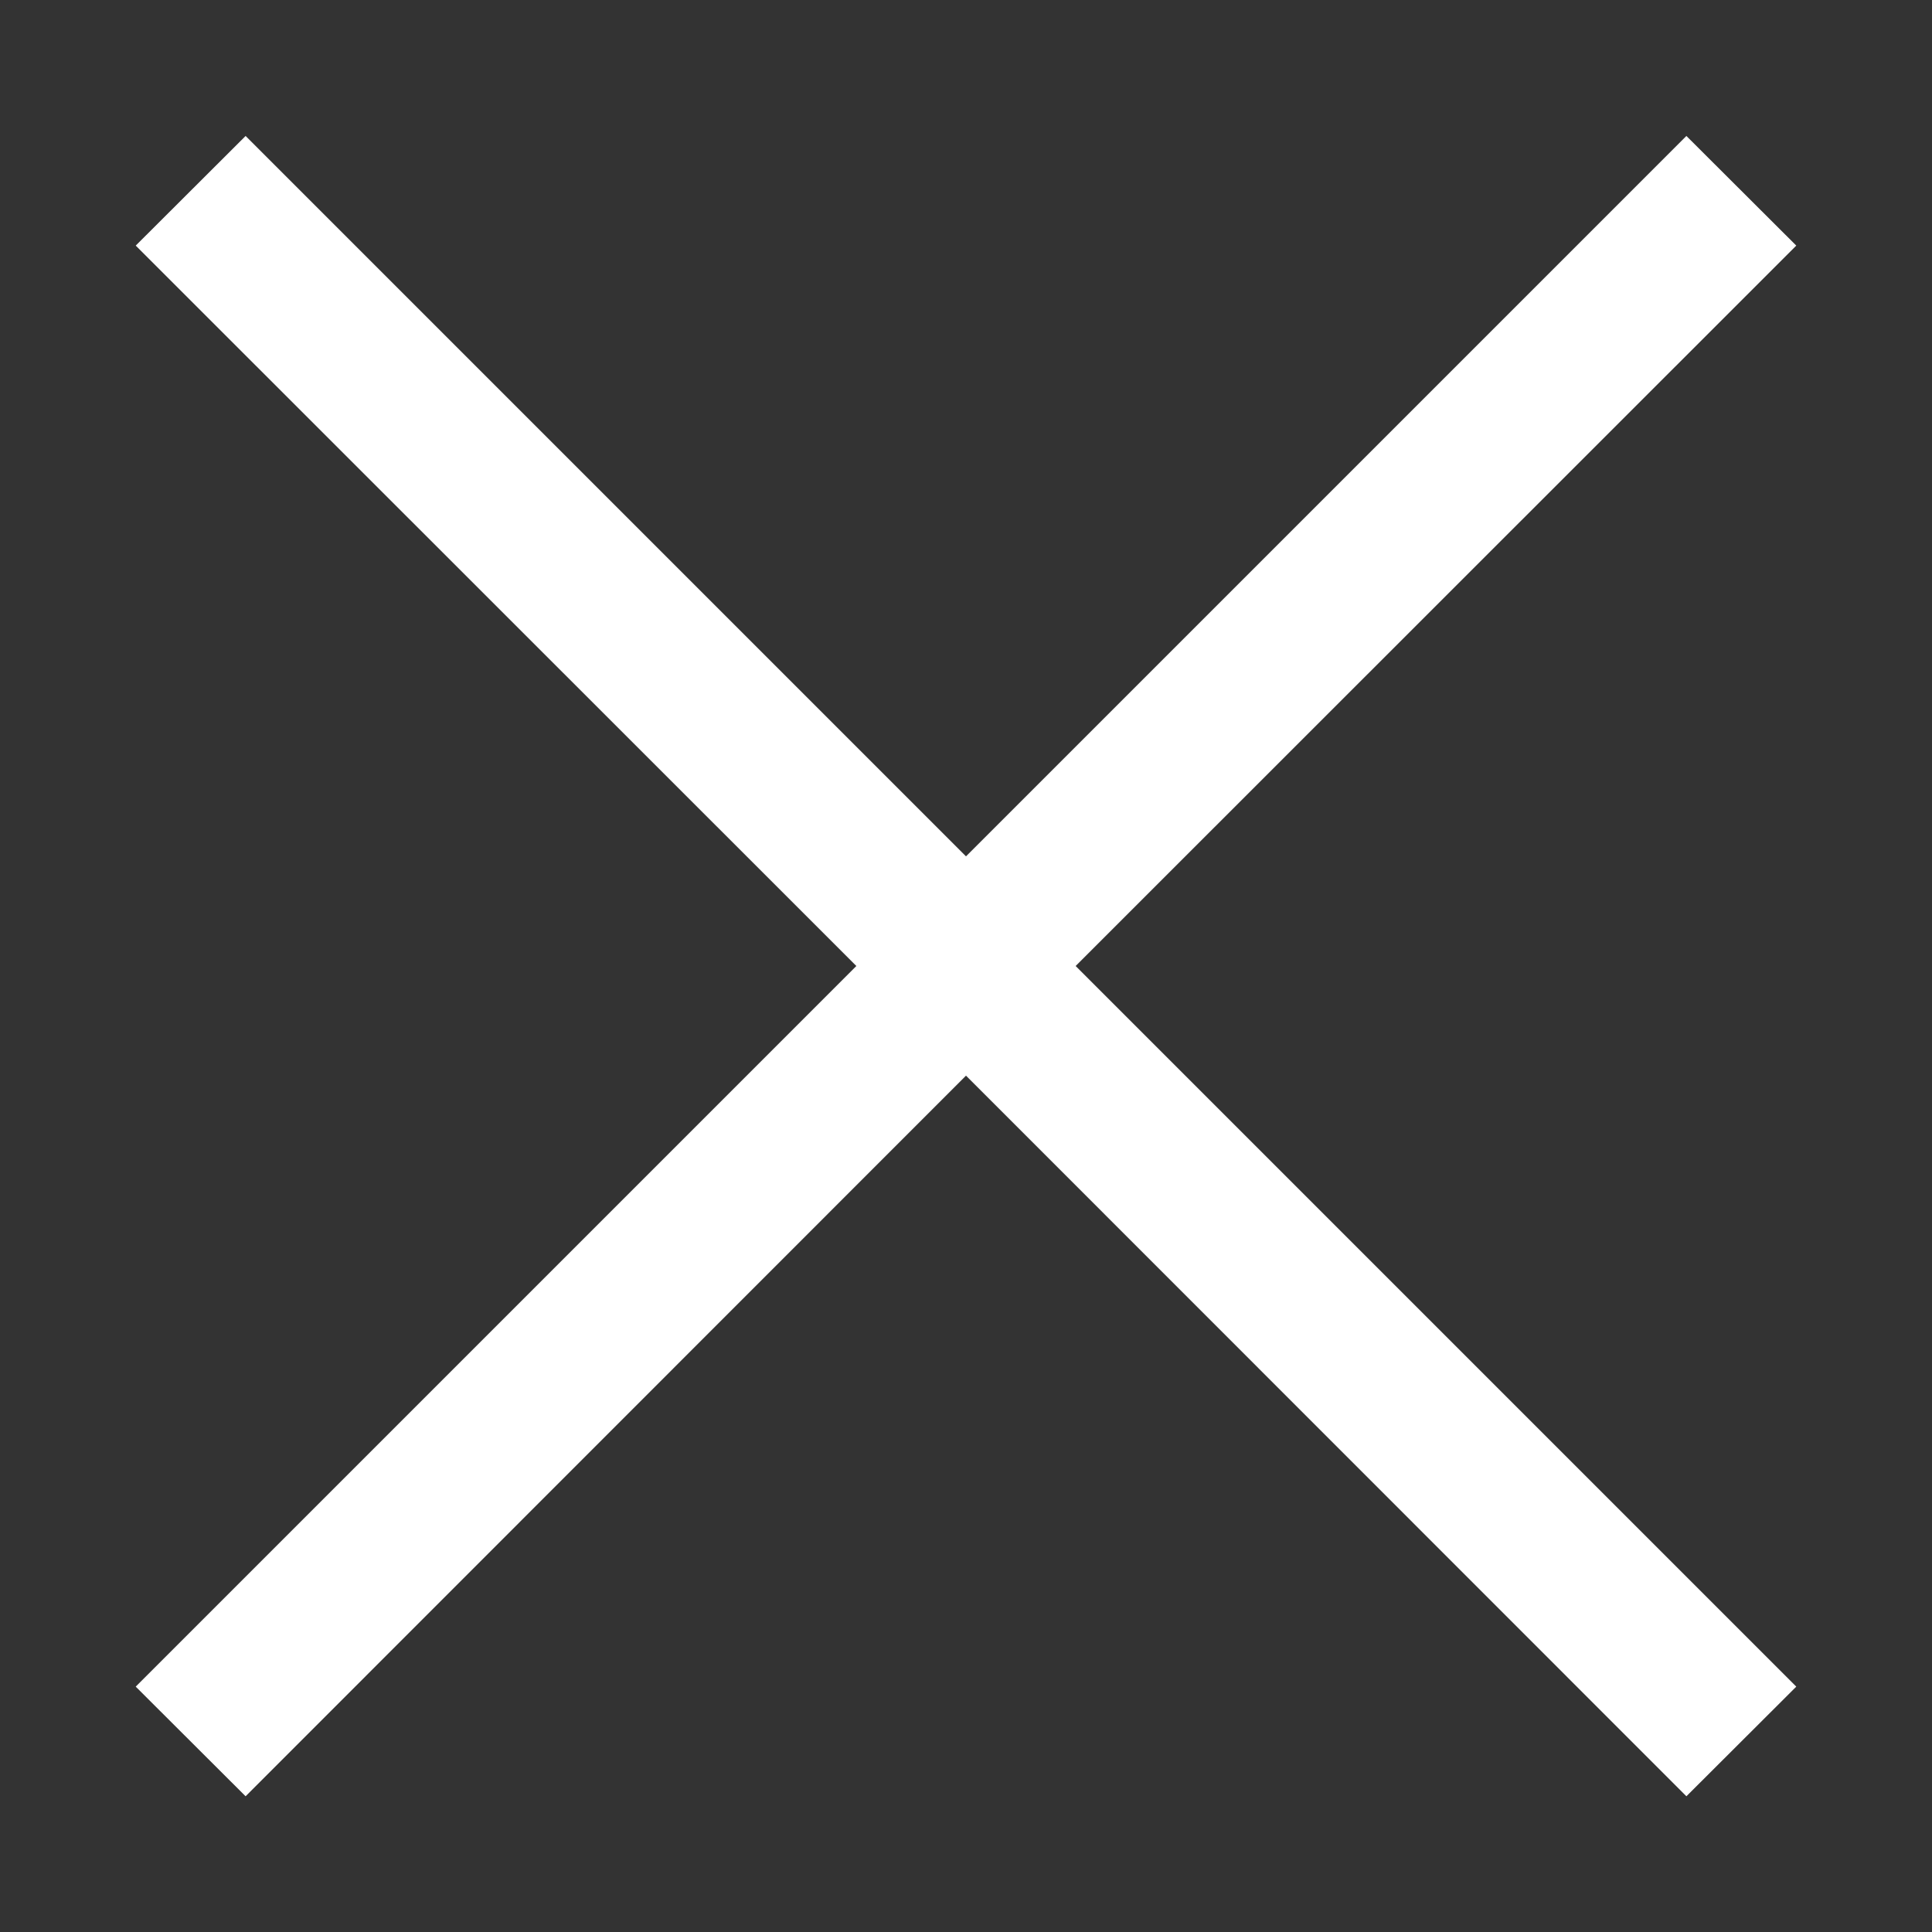 <svg width="8" height="8" viewBox="0 0 8 8" fill="none" xmlns="http://www.w3.org/2000/svg">
<rect x="0" y="0" width="8" height="8" fill="#333333" stroke="none"/>
<path d="M7.438 1.017L6.983 0.563L4 3.546L1.017 0.563L0.562 1.017L3.546 4L0.562 6.984L1.017 7.438L4 4.454L6.983 7.438L7.438 6.984L4.454 4L7.438 1.017Z" fill="white"/>
</svg>
